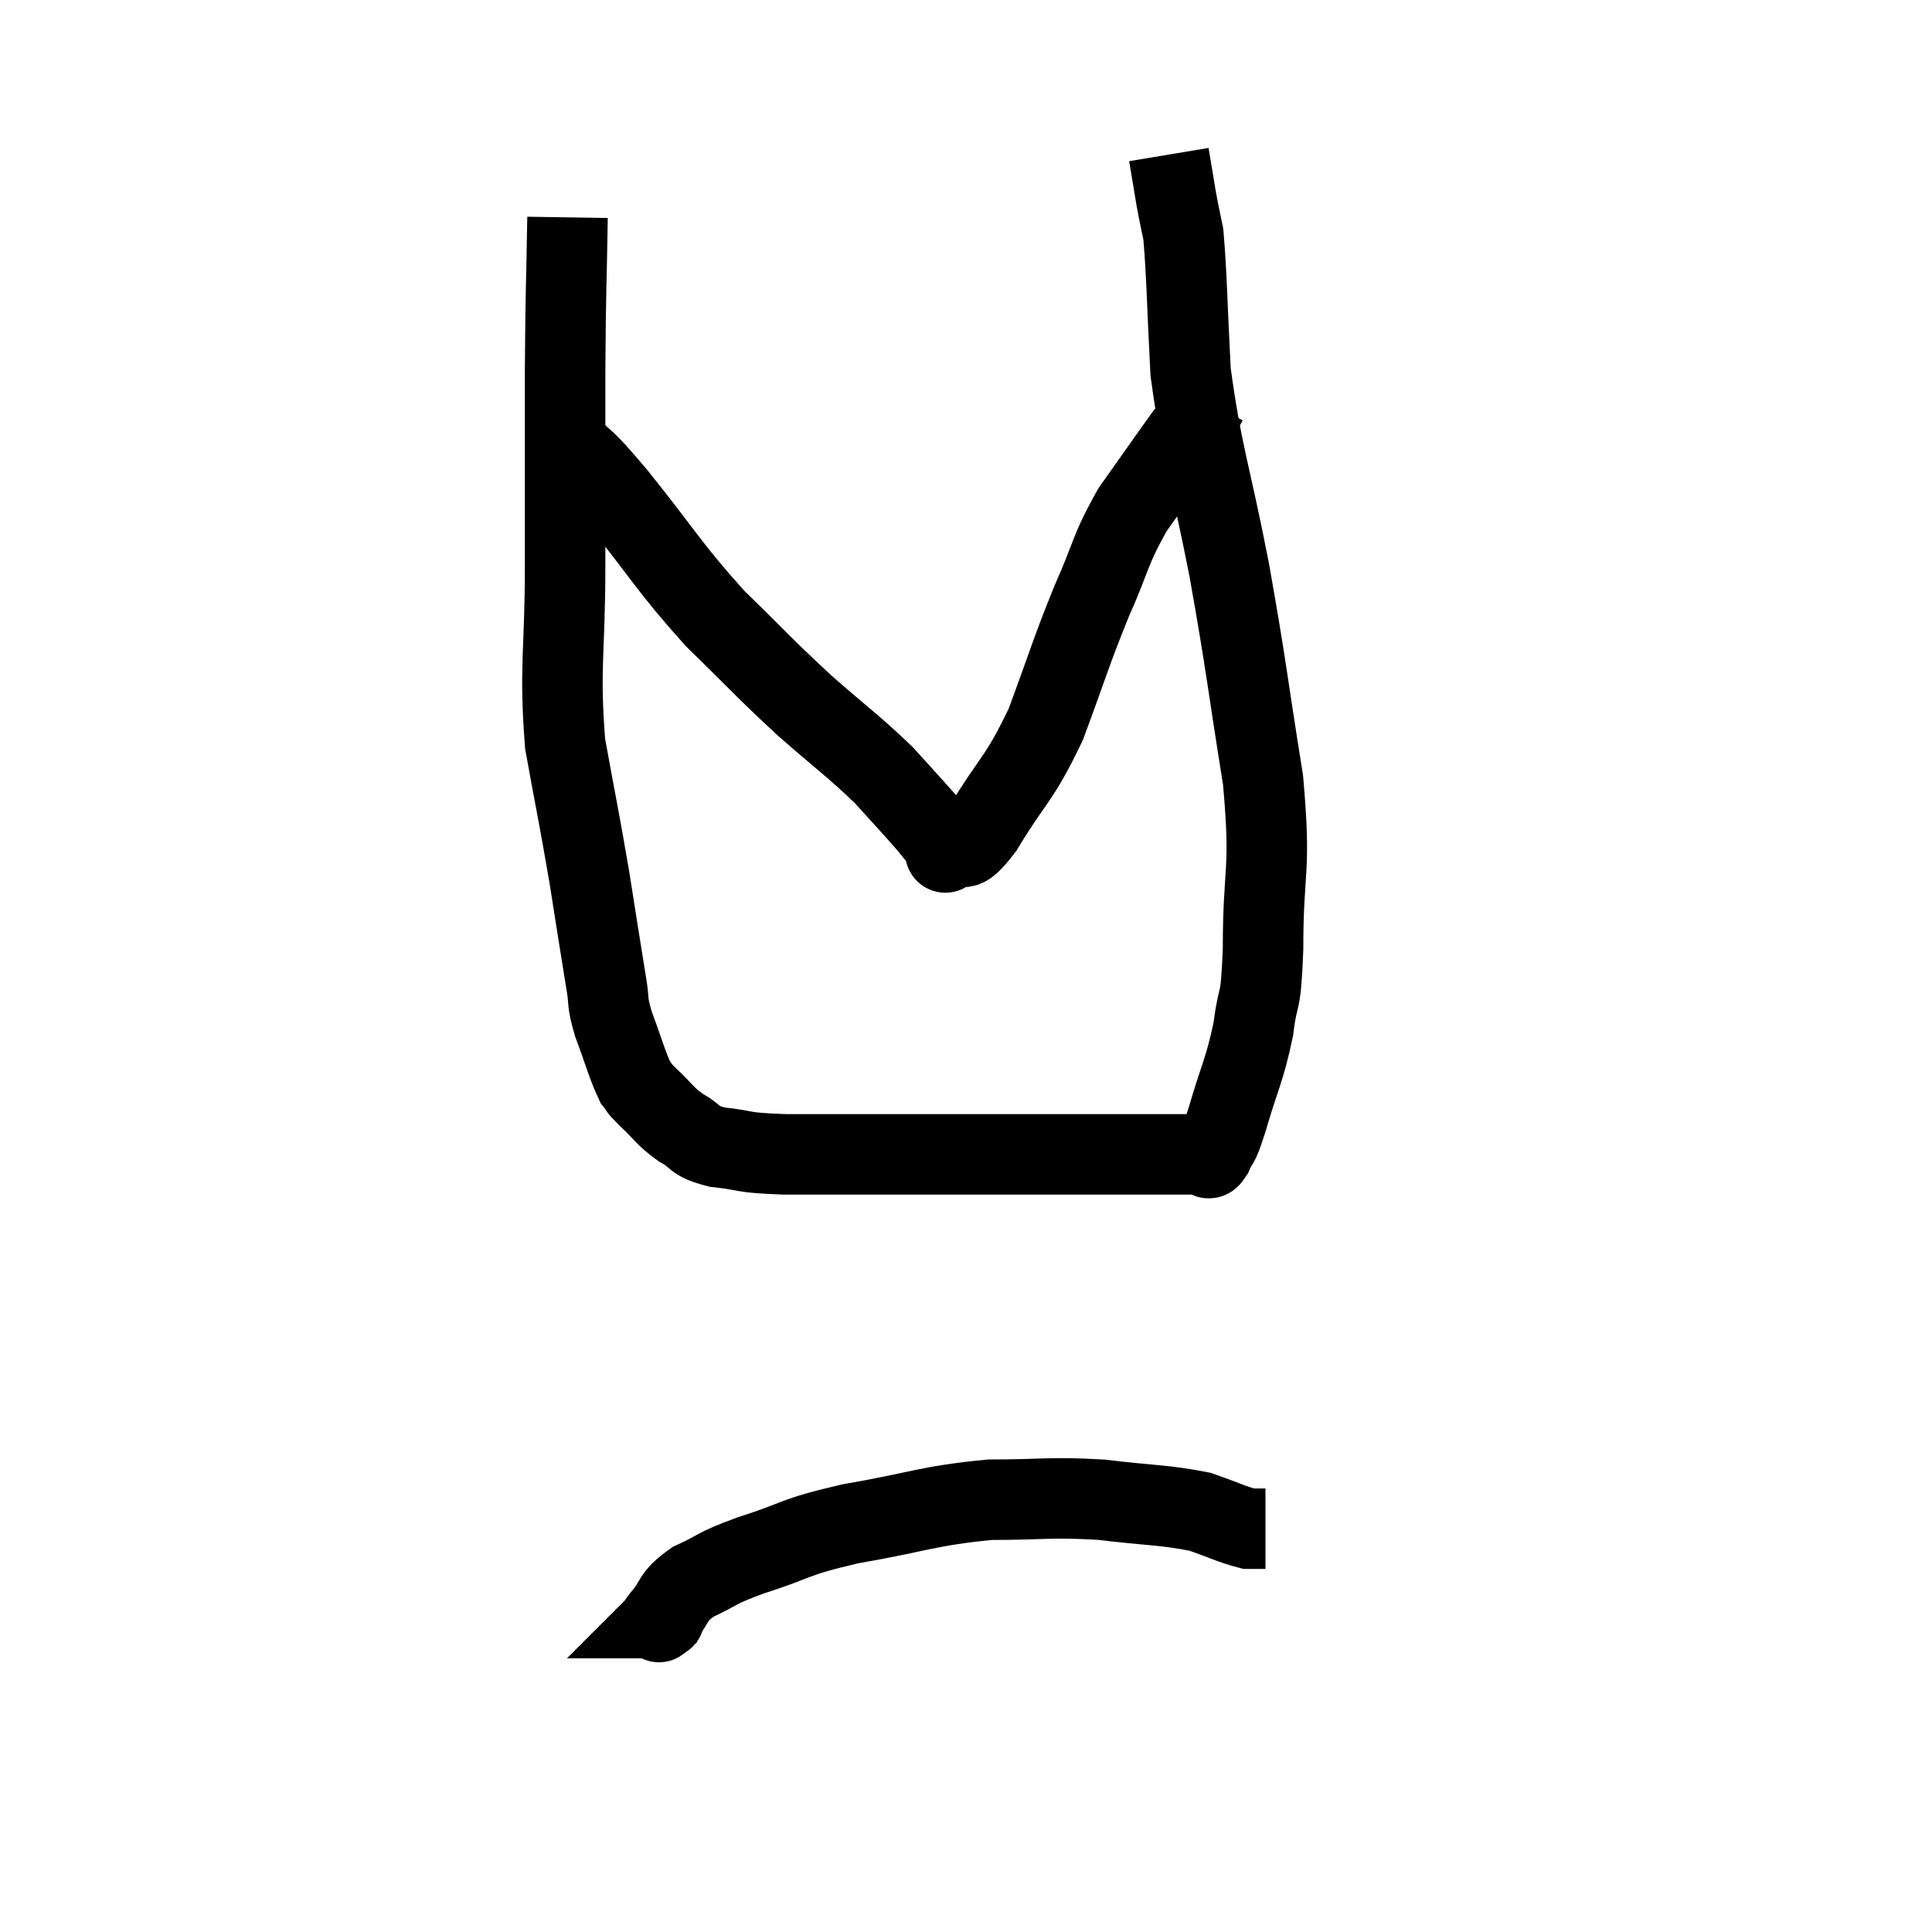 <svg width="48" height="48" viewBox="0 0 48 48" xmlns="http://www.w3.org/2000/svg"><path d="M 14.1 5.4 C 14.07 7.29, 14.055 7.02, 14.04 9.18 C 14.04 11.61, 14.04 11.715, 14.04 14.04 C 14.04 16.26, 13.89 16.545, 14.04 18.48 C 14.34 20.13, 14.385 20.295, 14.64 21.78 C 14.85 23.1, 14.91 23.505, 15.06 24.42 C 15.15 24.93, 15.06 24.825, 15.24 25.44 C 15.51 26.16, 15.57 26.43, 15.78 26.88 C 15.93 27.06, 15.795 26.955, 16.08 27.24 C 16.5 27.63, 16.485 27.705, 16.92 28.02 C 17.37 28.26, 17.175 28.335, 17.82 28.5 C 18.66 28.59, 18.3 28.635, 19.5 28.68 C 21.06 28.68, 20.64 28.68, 22.62 28.68 C 25.02 28.68, 25.665 28.68, 27.42 28.68 C 28.53 28.68, 29.01 28.68, 29.64 28.68 C 29.79 28.68, 29.82 28.68, 29.94 28.68 C 30.03 28.68, 29.985 28.89, 30.12 28.68 C 30.3 28.26, 30.225 28.62, 30.48 27.84 C 30.81 26.7, 30.915 26.625, 31.14 25.56 C 31.26 24.57, 31.32 25.125, 31.38 23.58 C 31.38 21.48, 31.59 21.735, 31.38 19.38 C 30.96 16.77, 30.99 16.695, 30.54 14.16 C 30.06 11.7, 29.865 11.325, 29.58 9.24 C 29.49 7.53, 29.49 6.9, 29.4 5.82 C 29.31 5.37, 29.31 5.415, 29.22 4.92 C 29.13 4.38, 29.085 4.11, 29.04 3.84 C 29.04 3.84, 29.04 3.84, 29.04 3.84 L 29.04 3.84" fill="none" stroke="black" stroke-width="2"></path><path d="M 14.04 10.98 C 14.67 11.64, 14.37 11.205, 15.3 12.3 C 16.53 13.83, 16.59 14.055, 17.76 15.36 C 18.87 16.44, 18.93 16.545, 19.98 17.52 C 20.97 18.39, 21.195 18.525, 21.96 19.26 C 22.5 19.86, 22.635 19.995, 23.04 20.46 C 23.31 20.79, 23.445 20.955, 23.58 21.12 C 23.58 21.12, 23.37 21.255, 23.58 21.12 C 24 20.85, 23.82 21.36, 24.42 20.58 C 25.2 19.29, 25.305 19.41, 25.98 18 C 26.55 16.47, 26.58 16.275, 27.12 14.94 C 27.63 13.8, 27.555 13.695, 28.14 12.66 C 28.8 11.73, 29.07 11.34, 29.46 10.8 C 29.58 10.65, 29.565 10.71, 29.7 10.5 C 29.85 10.23, 29.925 10.095, 30 9.96 C 30 9.96, 30 9.96, 30 9.96 L 30 9.96" fill="none" stroke="black" stroke-width="2"></path><path d="M 16.62 40.08 C 16.56 40.14, 16.53 40.17, 16.5 40.2 C 16.5 40.2, 16.5 40.2, 16.5 40.2 C 16.5 40.2, 16.515 40.2, 16.5 40.2 C 16.47 40.2, 16.26 40.425, 16.44 40.2 C 16.83 39.75, 16.665 39.69, 17.22 39.3 C 17.94 38.97, 17.685 39, 18.66 38.64 C 19.89 38.25, 19.635 38.205, 21.12 37.86 C 22.86 37.56, 23.04 37.41, 24.6 37.26 C 25.98 37.26, 26.055 37.185, 27.36 37.26 C 28.59 37.41, 28.905 37.38, 29.82 37.56 C 30.42 37.77, 30.615 37.875, 31.02 37.98 L 31.44 37.98" fill="none" stroke="black" stroke-width="2"></path></svg>